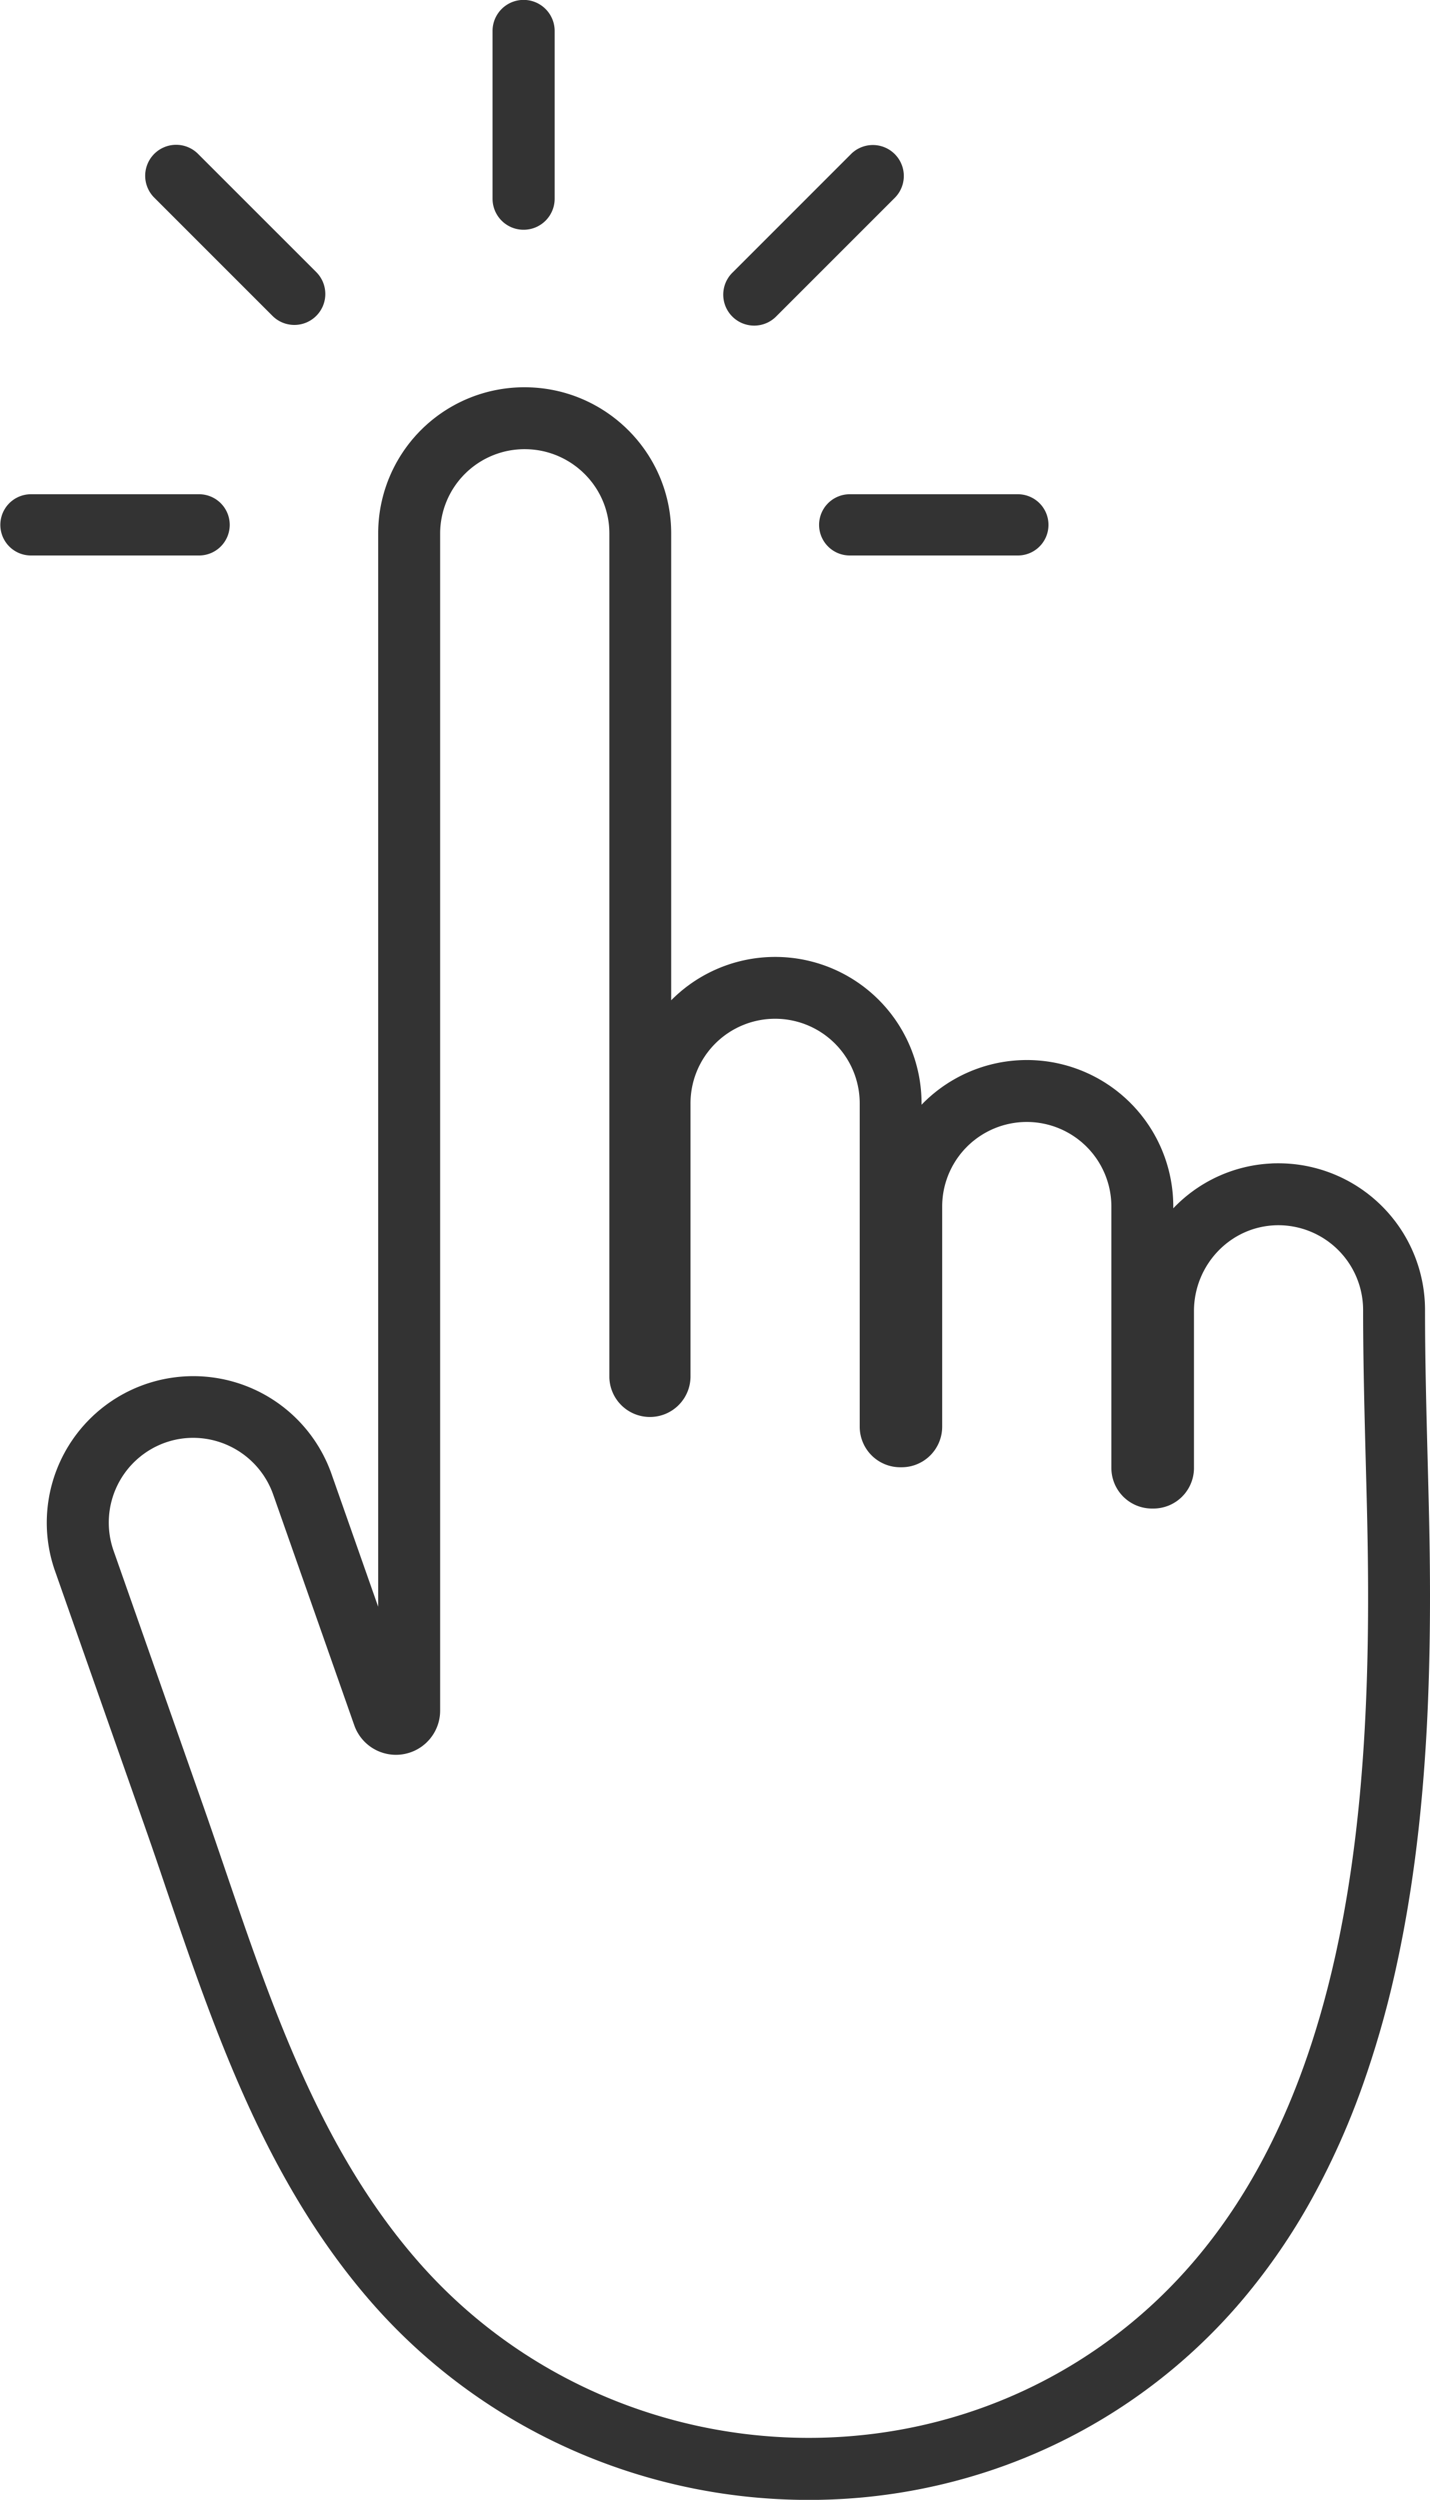 <svg xmlns="http://www.w3.org/2000/svg" viewBox="0 0 984.42 1720.66"><defs><style>.cls-1{fill:#333;}</style></defs><g id="Слой_2" data-name="Слой 2"><g id="Слой_1-2" data-name="Слой 1"><path class="cls-1" d="M983.62,1037.19c-.25-10.64-.53-21.43-.81-31.86C981.92,971.23,981,936,981,901.56A101,101,0,0,0,880.14,800.7c-1.74,0-3.51,0-5.25.14a99.79,99.79,0,0,0-67.2,30.85v-1.24A100.79,100.79,0,0,0,634.4,760.4v-1a100.76,100.76,0,0,0-172.35-70.89V367.11c0-55.43-45.27-100.53-100.9-100.55h0A100.58,100.58,0,0,0,260.34,367.11v738.83l-31.86-90.65a100.88,100.88,0,0,0-196,25.34,100.07,100.07,0,0,0,5.07,39.77l.15.42,15.45,44L99.5,1256.66c5.06,14.38,10.14,29.28,15,43.7,16.5,48.39,33.57,98.44,55.35,146.51,25.32,55.9,53.73,101.35,86.85,139,75.48,85.69,184.82,134.84,300,134.84a395.15,395.15,0,0,0,122.68-19.4A387.82,387.82,0,0,0,855.72,1582.5a429.88,429.88,0,0,0,47.55-69.37,523.74,523.74,0,0,0,34.17-76A671.59,671.59,0,0,0,960.5,1357c11-49.27,18.08-102.94,21.5-164.07C985.35,1133,984.53,1075.33,983.62,1037.19ZM767.21,1608c-62.56,47.2-136.65,70-210.48,70-99.46,0-198.44-41.42-268-120.4-78-88.56-110.73-206.14-149-315.12l-61.8-175.84a58.42,58.42,0,0,1,36.42-73.88,57.72,57.72,0,0,1,18.6-3.09,58.49,58.49,0,0,1,55.28,39.5l55.61,158.23A30.42,30.42,0,0,0,303,1177.37V367.11a58.12,58.12,0,0,1,58.18-57.94c32,0,58.3,25.91,58.3,57.94v580.8a27.94,27.94,0,0,0,55.87,0V759.57a58.24,58.24,0,0,1,116.48-.22V982a27.93,27.93,0,0,0,27.94,27.93h.95A27.93,27.93,0,0,0,648.6,982V830.5a58.24,58.24,0,0,1,116.48,0v180A27.93,27.93,0,0,0,793,1038.34H794a27.93,27.93,0,0,0,27.94-27.93v-108c0-31.13,24.1-57.42,55.19-59,1-.06,2-.08,3-.08a58.41,58.41,0,0,1,58.24,58.24c0,45.56,1.55,91.1,2.64,136.64C945.6,1230.49,935.44,1481.12,767.21,1608Z"/><path class="cls-1" d="M563.86,361.27a21.12,21.12,0,0,0,21.31,21.08H700.7a21.08,21.08,0,1,0,0-42.16H585.17A21.11,21.11,0,0,0,563.86,361.27Z"/><path class="cls-1" d="M534.58,217.56l81.69-81.69a21.31,21.31,0,0,0-30.13-30.13l-81.69,81.69a21.31,21.31,0,1,0,30.13,30.13Z"/><path class="cls-1" d="M360.45,158.15a21.37,21.37,0,0,0,21.38-21.31V21.31a21.38,21.38,0,0,0-42.76,0V136.84A21.37,21.37,0,0,0,360.45,158.15Z"/><path class="cls-1" d="M187.57,217.42a21.31,21.31,0,0,0,30.14-30.14L136,105.59a21.31,21.31,0,0,0-30.13,30.13Z"/><path class="cls-1" d="M158.15,361.27a21.11,21.11,0,0,0-21.31-21.08H21.31a21.08,21.08,0,1,0,0,42.16H136.84A21.12,21.12,0,0,0,158.15,361.27Z"/></g></g></svg>